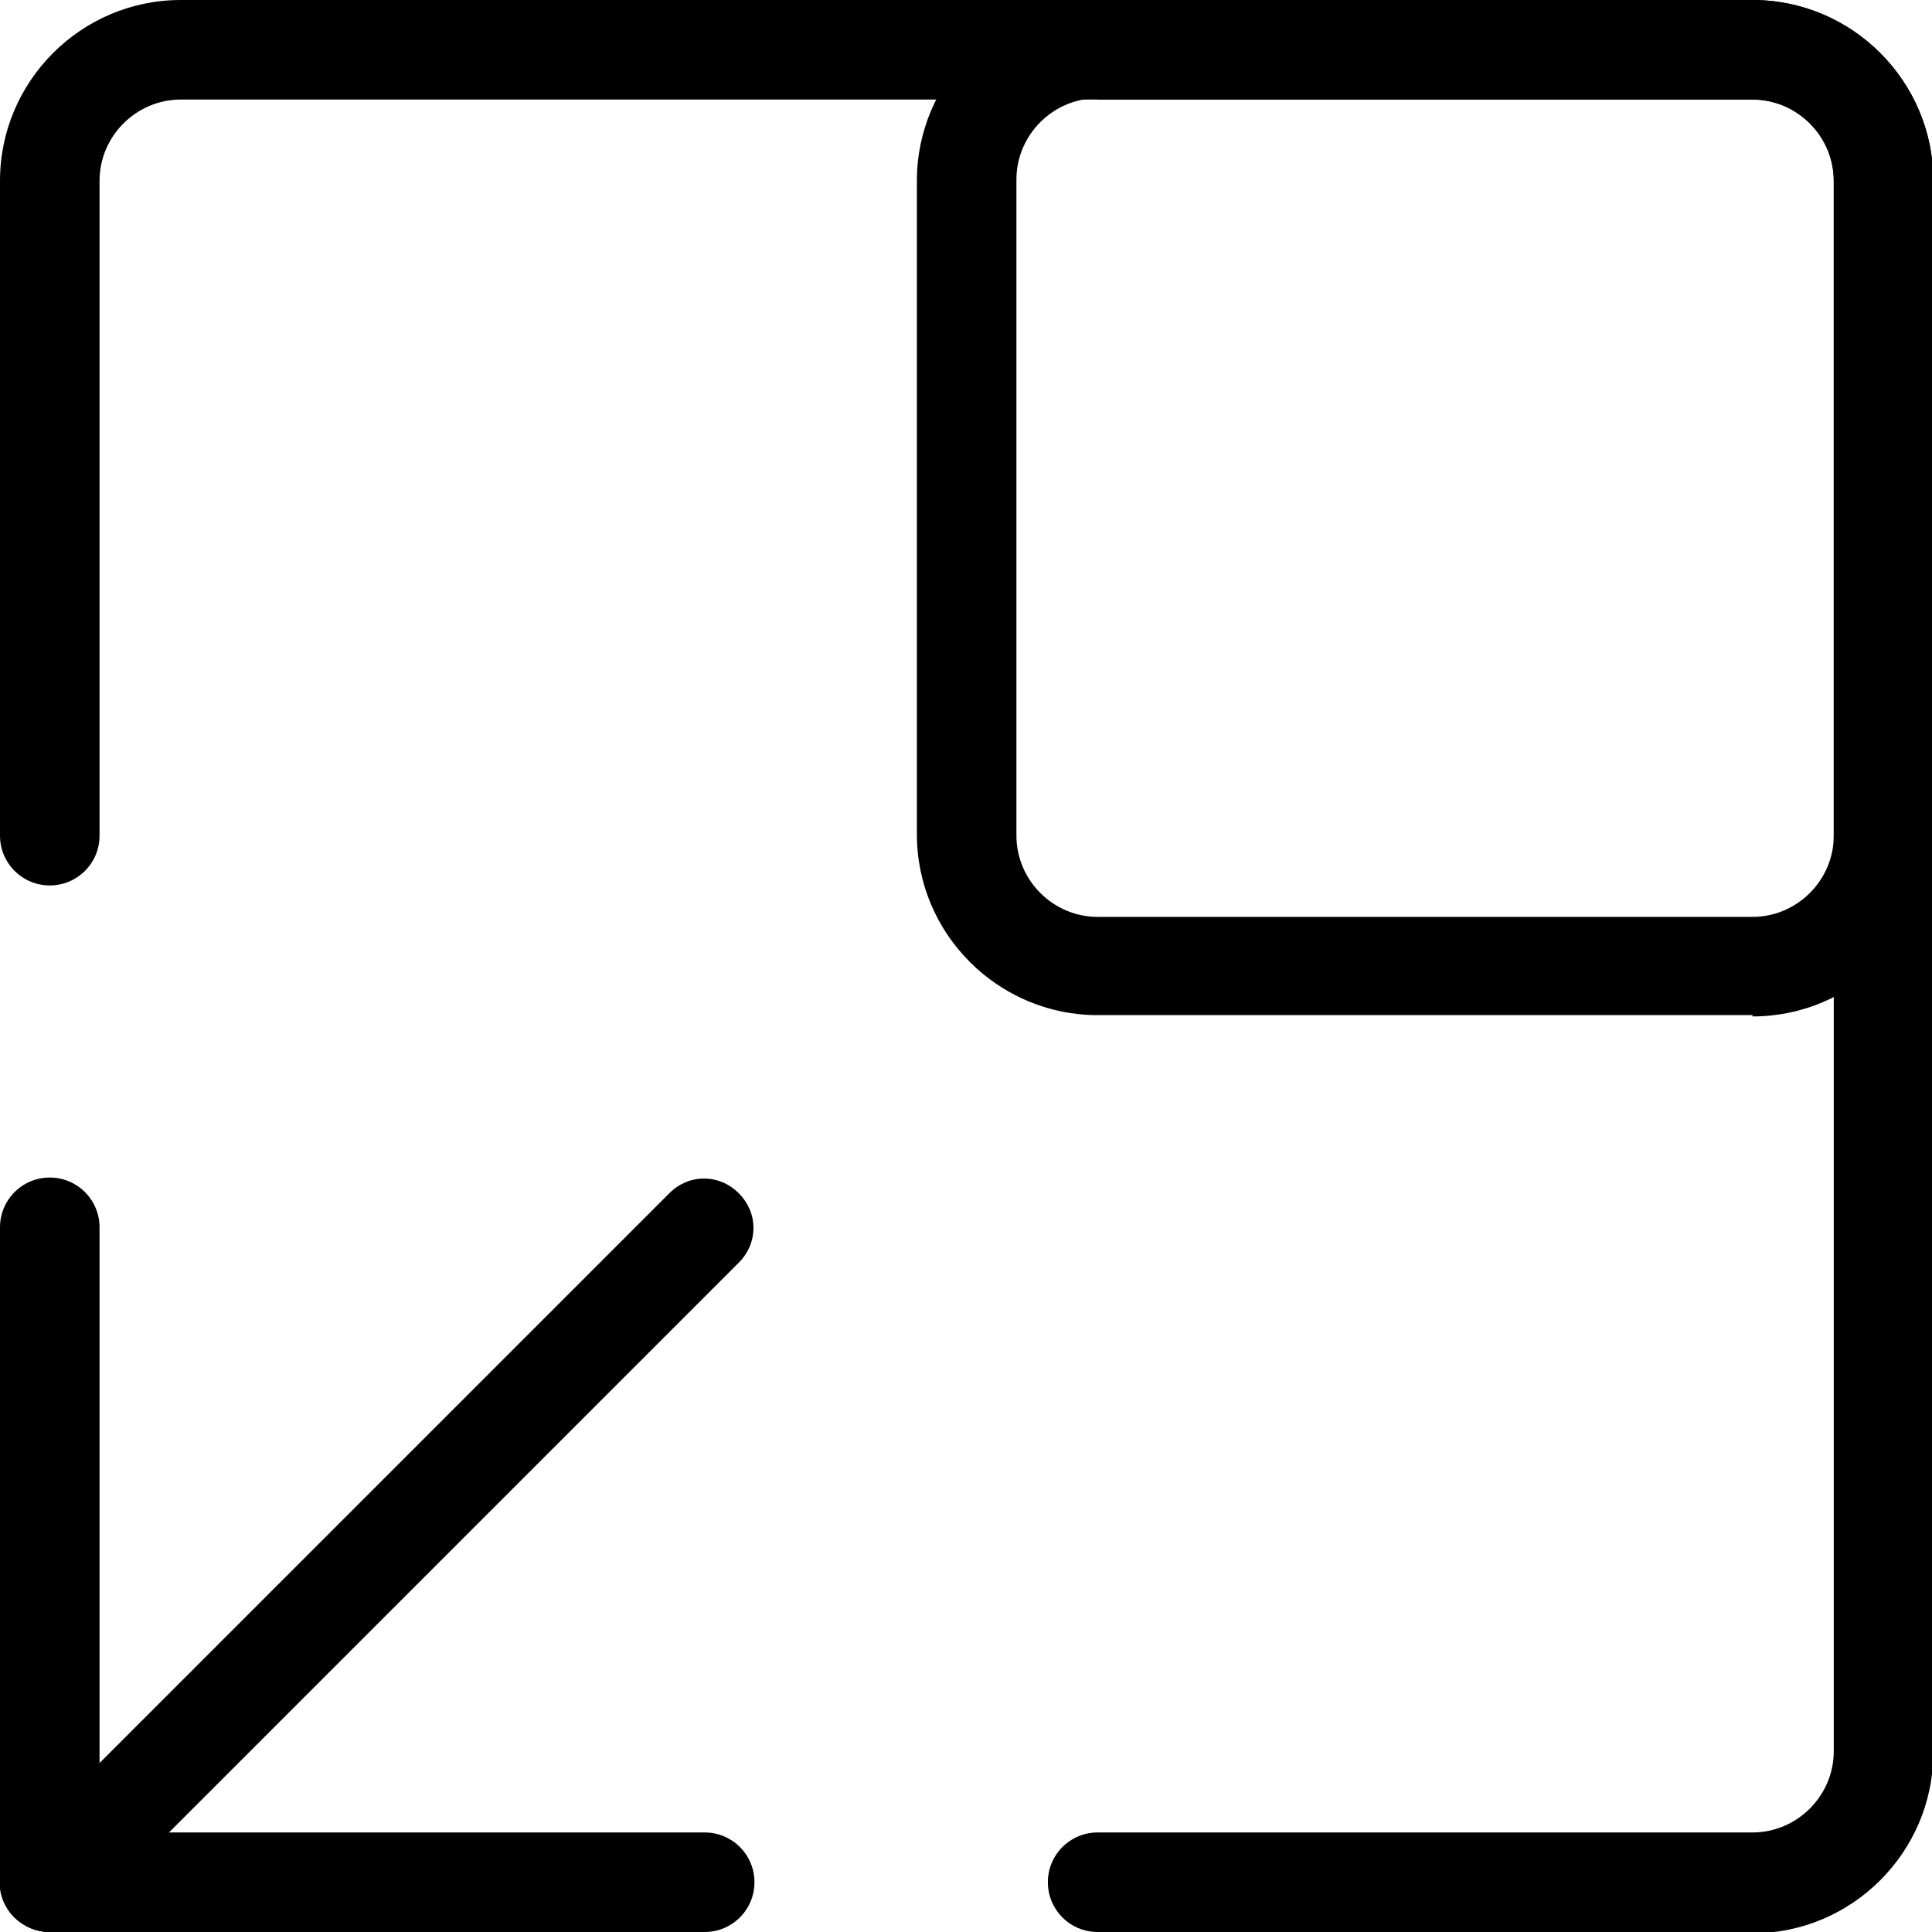<?xml version="1.0" encoding="UTF-8"?>
<svg xmlns="http://www.w3.org/2000/svg" viewBox="0 0 14.75 14.75"><path class="cls-1" d="M13.38,14.75h-5c-.21,0-.38-.17-.38-.38s.17-.38,.38-.38h5c.34,0,.62-.28,.62-.62V1.38c0-.34-.28-.62-.62-.62H1.38c-.34,0-.62,.28-.62,.62V6.38c0,.21-.17,.38-.38,.38s-.38-.17-.38-.38V1.38C0,.62,.62,0,1.38,0H13.38c.76,0,1.38,.62,1.38,1.38V13.38c0,.76-.62,1.38-1.38,1.38Z"/><path class="cls-1" d="M13.38,7.75h-5c-.76,0-1.38-.62-1.38-1.38V1.38c0-.76,.62-1.38,1.38-1.38h5c.76,0,1.38,.62,1.38,1.38V6.38c0,.76-.62,1.38-1.38,1.38ZM8.38,.75c-.34,0-.62,.28-.62,.62V6.38c0,.34,.28,.62,.62,.62h5c.34,0,.62-.28,.62-.62V1.38c0-.34-.28-.62-.62-.62h-5Z"/><path class="cls-1" d="M.38,14.75c-.21,0-.38-.17-.38-.38v-5c0-.21,.17-.38,.38-.38s.38,.17,.38,.38v5c0,.21-.17,.38-.38,.38Z"/><path class="cls-1" d="M5.38,14.75H.38c-.21,0-.38-.17-.38-.38s.17-.38,.38-.38H5.38c.21,0,.38,.17,.38,.38s-.17,.38-.38,.38Z"/><path class="cls-1" d="M.38,14.75c-.1,0-.19-.04-.27-.11-.15-.15-.15-.38,0-.53l5-5c.15-.15,.38-.15,.53,0,.15,.15,.15,.38,0,.53L.64,14.64c-.07,.07-.17,.11-.27,.11Z"/></svg>